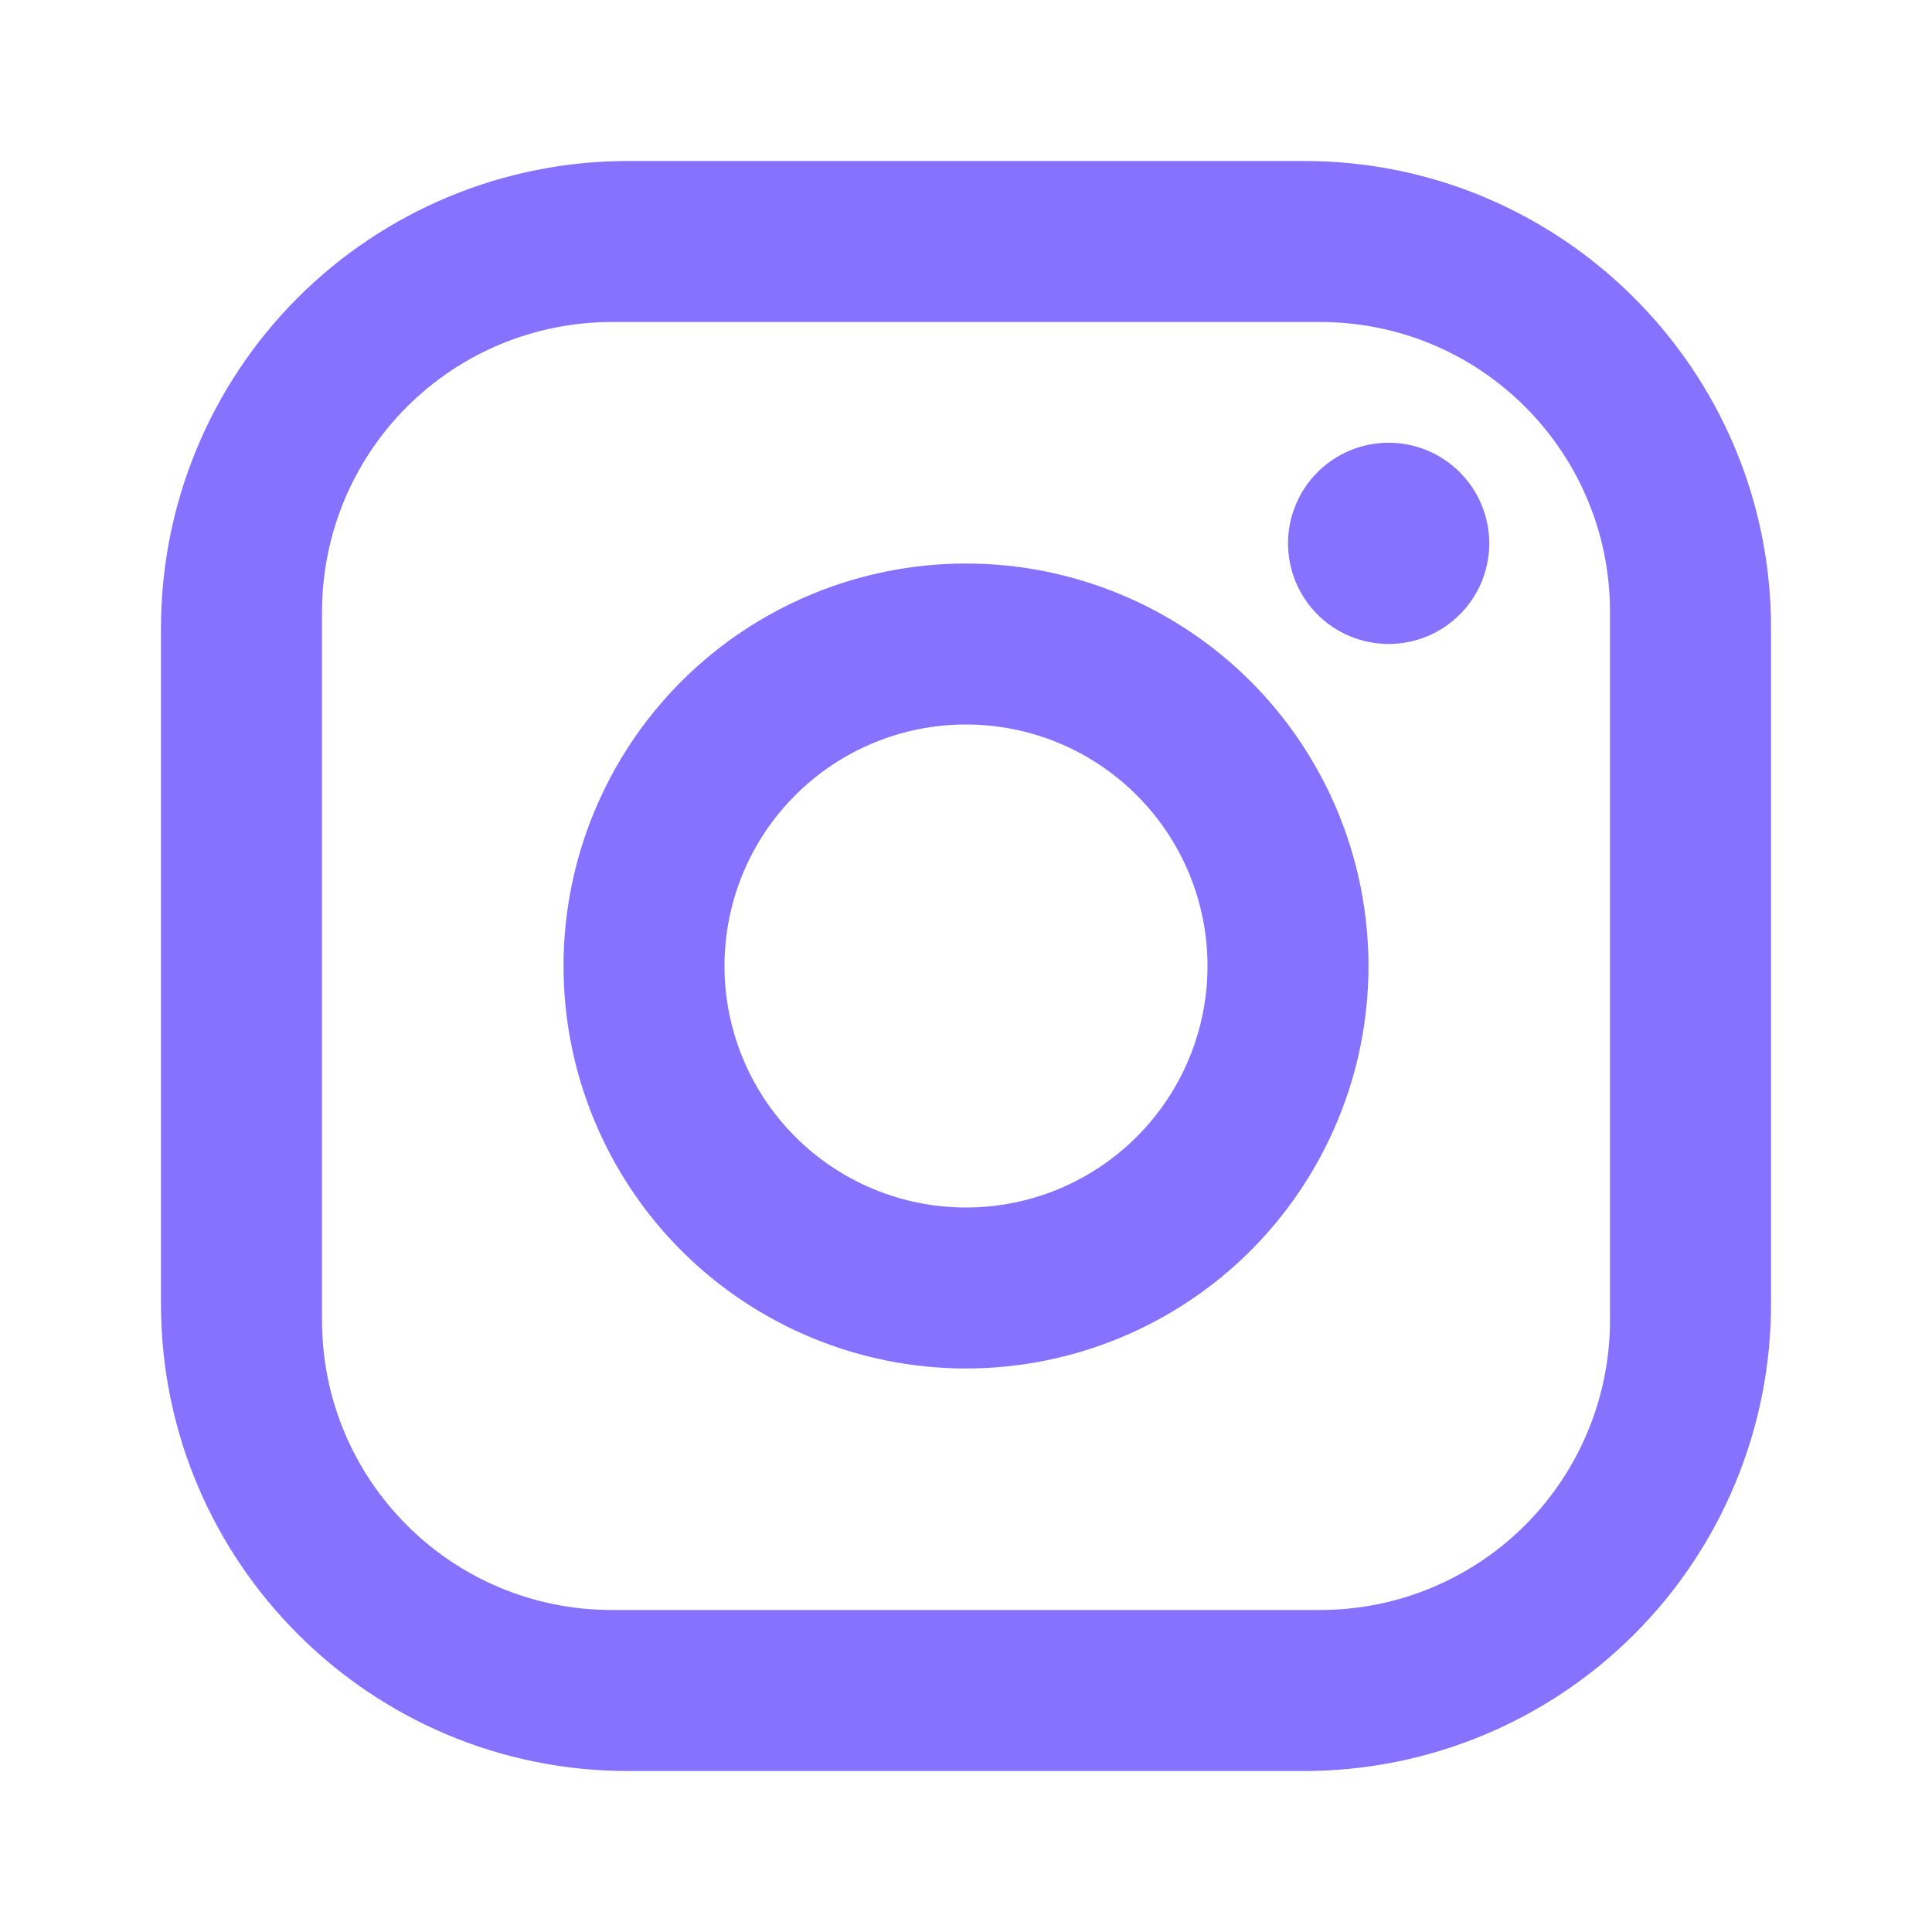 <svg width="37" height="37" viewBox="0 0 37 37" fill="none" xmlns="http://www.w3.org/2000/svg">
<path d="M12.025 3.083H24.975C29.908 3.083 33.917 7.092 33.917 12.025V24.975C33.917 27.346 32.975 29.621 31.298 31.298C29.621 32.975 27.346 33.917 24.975 33.917H12.025C7.092 33.917 3.083 29.908 3.083 24.975V12.025C3.083 9.654 4.025 7.379 5.702 5.702C7.379 4.025 9.654 3.083 12.025 3.083ZM11.717 6.167C10.245 6.167 8.833 6.751 7.792 7.792C6.751 8.833 6.167 10.245 6.167 11.717V25.283C6.167 28.351 8.649 30.833 11.717 30.833H25.283C26.755 30.833 28.167 30.249 29.208 29.208C30.249 28.167 30.833 26.755 30.833 25.283V11.717C30.833 8.649 28.351 6.167 25.283 6.167H11.717ZM26.594 8.479C27.105 8.479 27.595 8.682 27.956 9.044C28.318 9.405 28.521 9.895 28.521 10.406C28.521 10.917 28.318 11.408 27.956 11.769C27.595 12.13 27.105 12.333 26.594 12.333C26.083 12.333 25.593 12.13 25.231 11.769C24.87 11.408 24.667 10.917 24.667 10.406C24.667 9.895 24.87 9.405 25.231 9.044C25.593 8.682 26.083 8.479 26.594 8.479ZM18.5 10.792C20.544 10.792 22.505 11.604 23.951 13.049C25.396 14.495 26.208 16.456 26.208 18.5C26.208 20.544 25.396 22.505 23.951 23.951C22.505 25.396 20.544 26.208 18.5 26.208C16.456 26.208 14.495 25.396 13.049 23.951C11.604 22.505 10.792 20.544 10.792 18.5C10.792 16.456 11.604 14.495 13.049 13.049C14.495 11.604 16.456 10.792 18.5 10.792ZM18.5 13.875C17.273 13.875 16.097 14.362 15.23 15.23C14.362 16.097 13.875 17.273 13.875 18.5C13.875 19.727 14.362 20.903 15.23 21.77C16.097 22.638 17.273 23.125 18.5 23.125C19.727 23.125 20.903 22.638 21.77 21.77C22.638 20.903 23.125 19.727 23.125 18.5C23.125 17.273 22.638 16.097 21.77 15.23C20.903 14.362 19.727 13.875 18.5 13.875Z" fill="#8672FF"/>
</svg>
